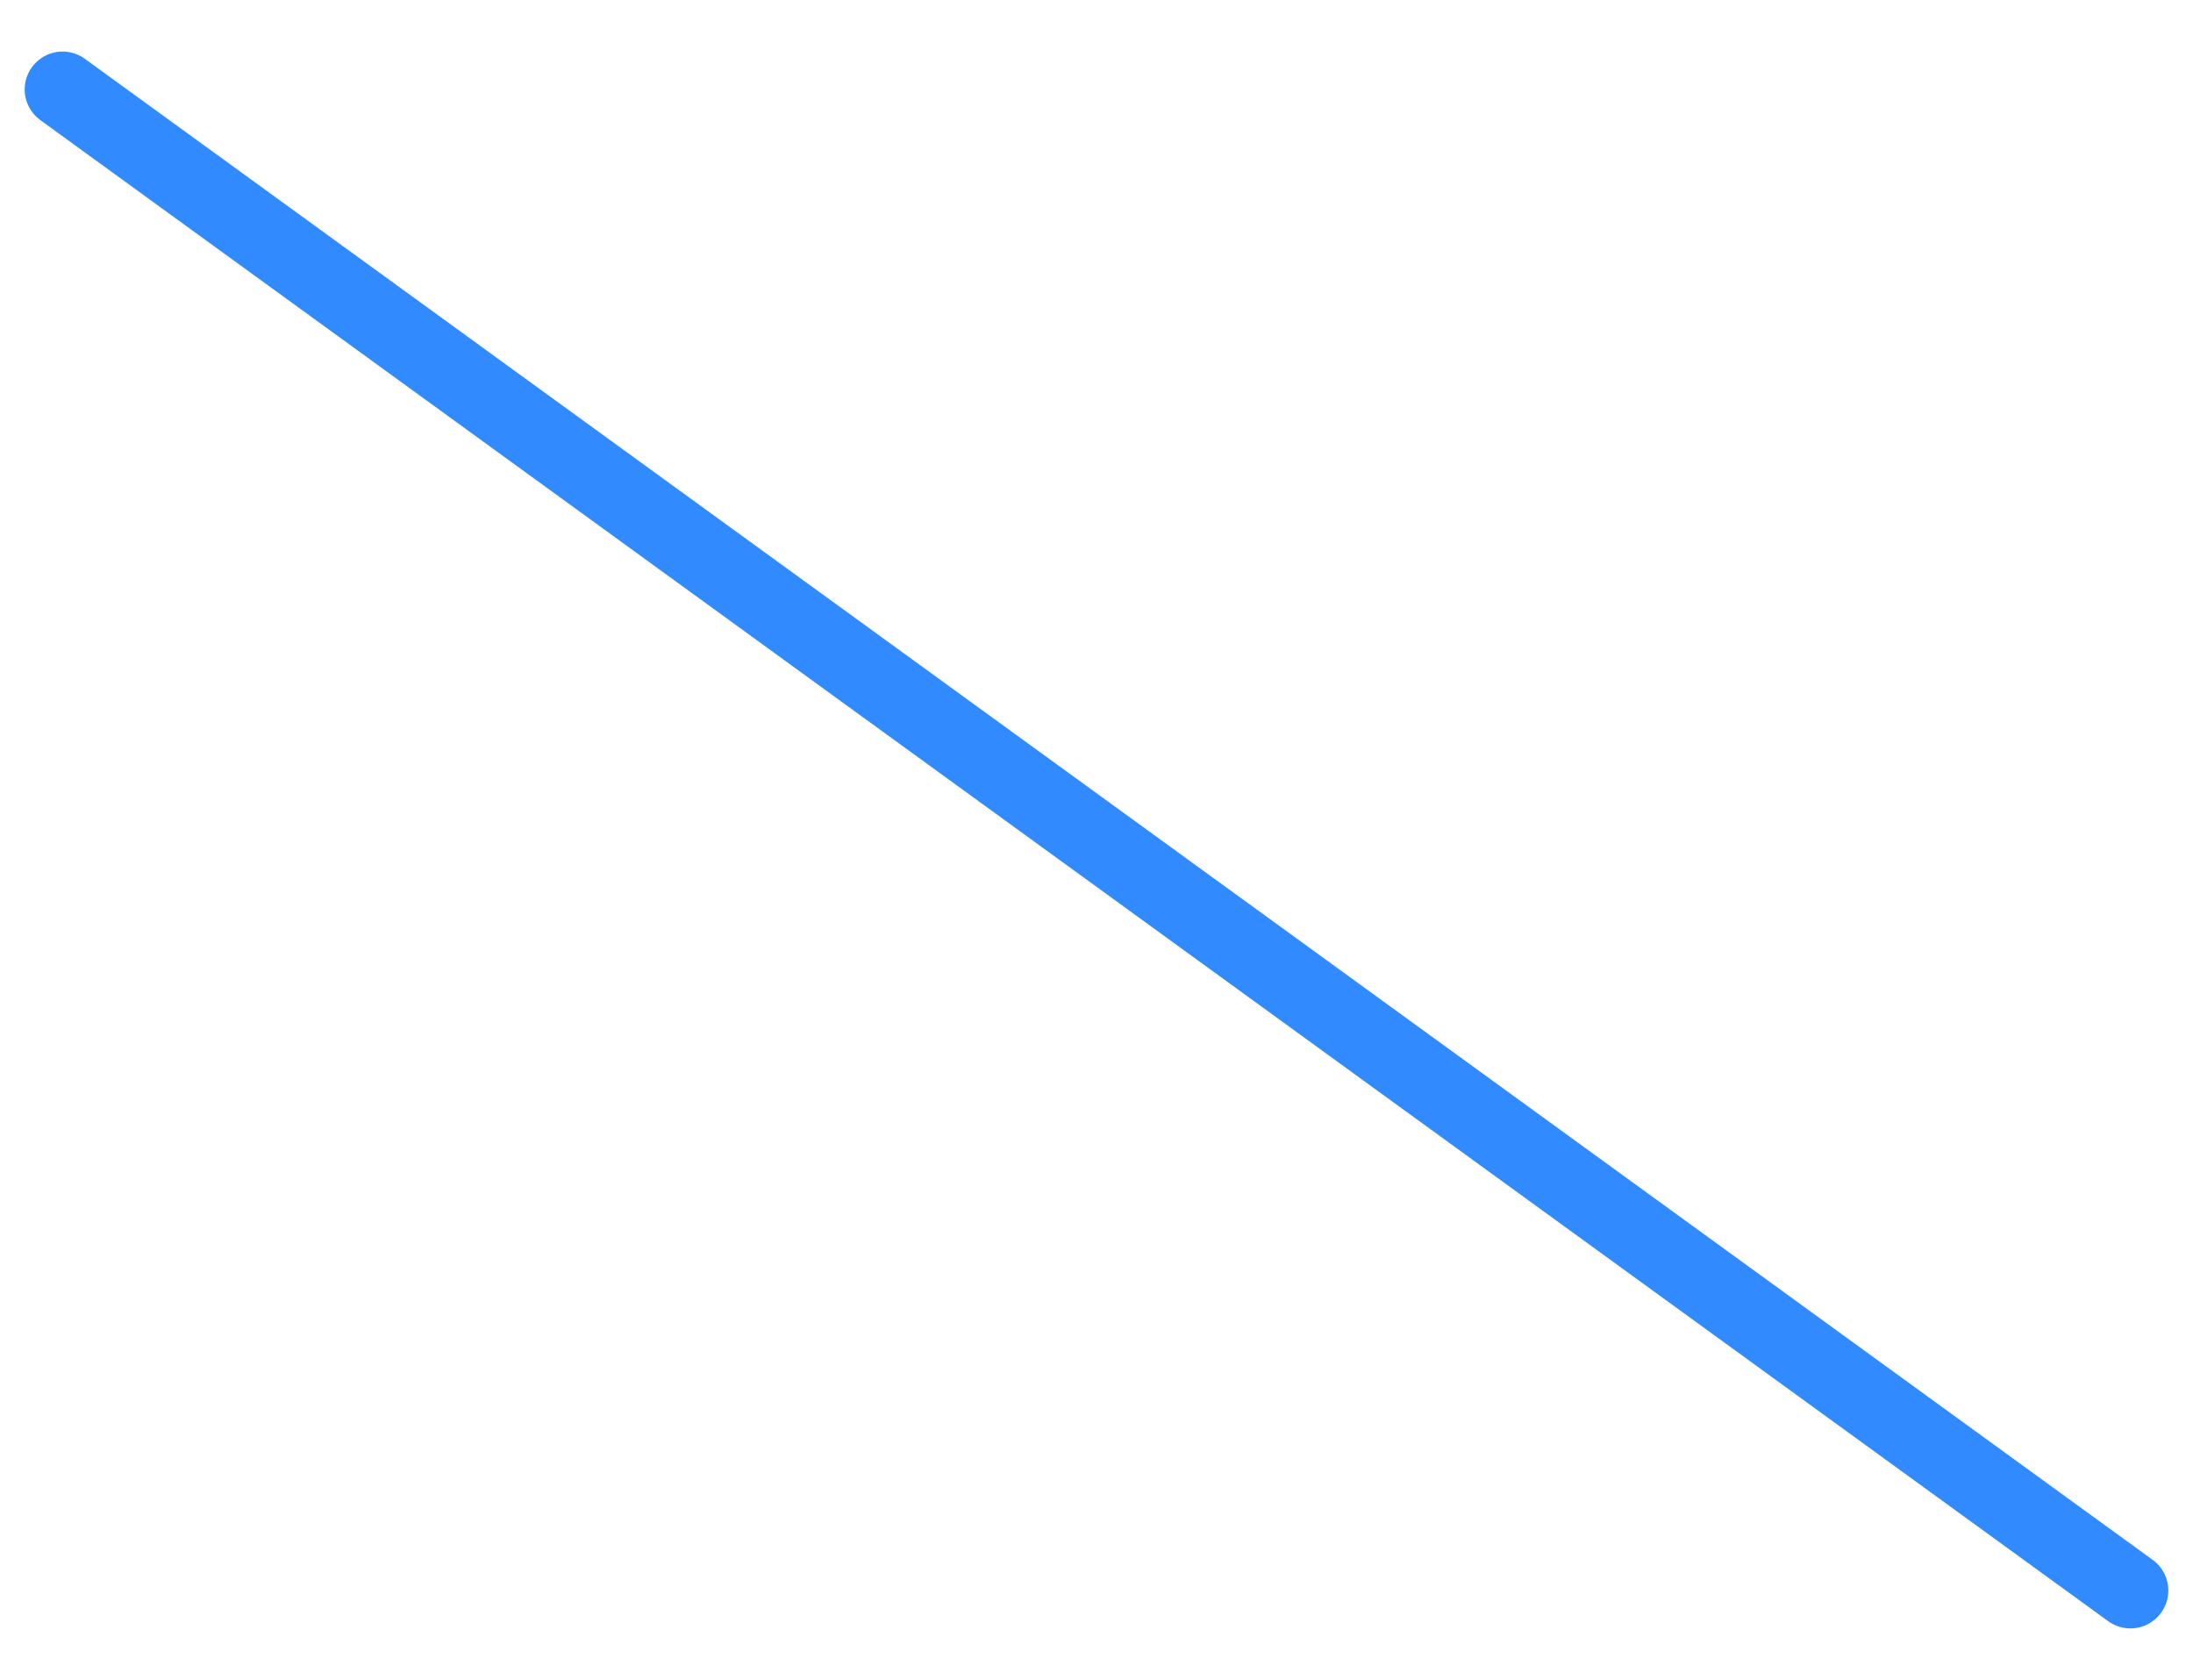 <svg version="1.1" x="0" y="0" width="100%" height="100%" viewBox="0 0 652.762 500" xmlns="http://www.w3.org/2000/svg" xmlns:xlink="http://www.w3.org/1999/xlink">
  <line x1="18.621" y1="26.615" x2="634.141" y2="473.385" style="stroke:#318bff;stroke-width:22.548;stroke-opacity:1;stroke-linecap:round;fill:None;"/>
</svg>